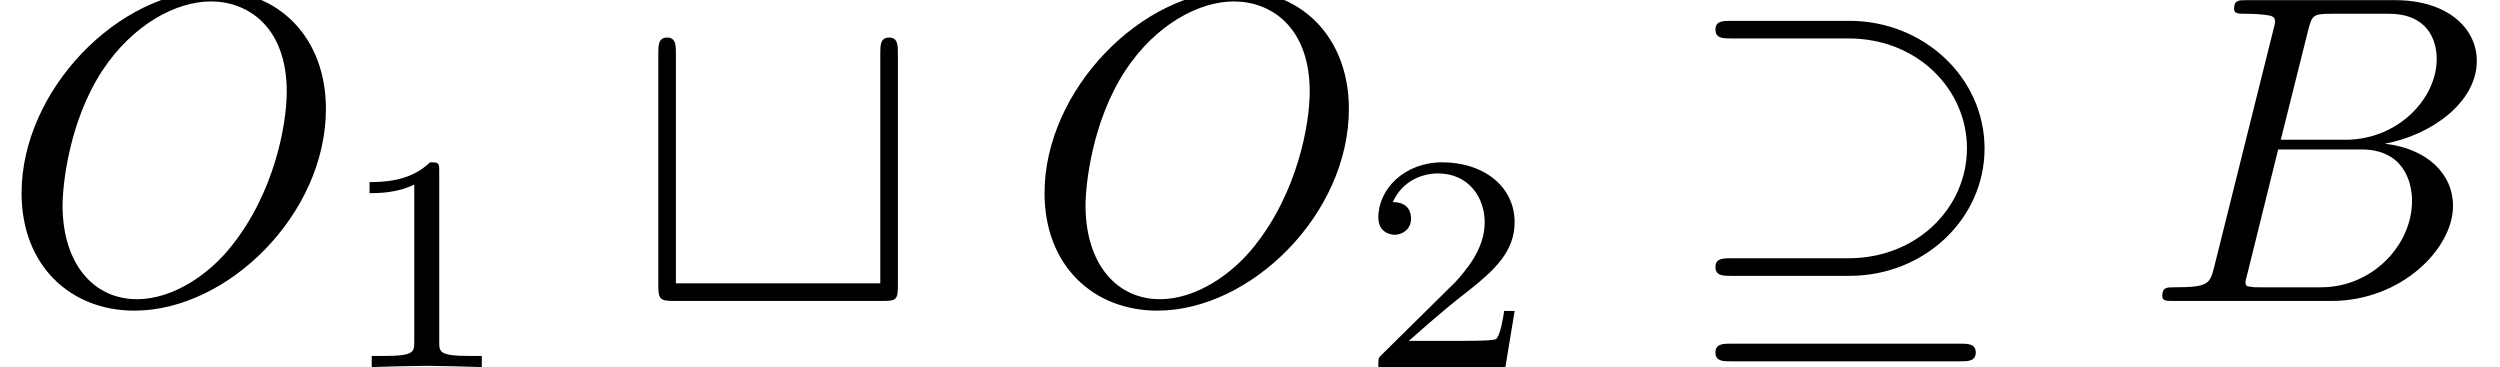 <?xml version='1.0' encoding='UTF-8'?>
<!-- This file was generated by dvisvgm 2.13.3 -->
<svg version='1.1' xmlns='http://www.w3.org/2000/svg' xmlns:xlink='http://www.w3.org/1999/xlink' width='84.82pt' height='12.453pt' viewBox='-21.804 15.805 84.82 12.453'>
<defs>
<path id='g0-19' d='M3.836-5.938C5.41-5.938 6.516-4.772 6.516-3.457C6.516-2.102 5.38-.966 3.836-.966H1.176C1.006-.966 .827-.966 .827-.767S1.006-.568 1.176-.568H3.856C5.569-.568 6.914-1.873 6.914-3.447C6.914-5.051 5.539-6.336 3.856-6.336H1.176C1.006-6.336 .827-6.336 .827-6.137S1.006-5.938 1.176-5.938H3.836ZM6.366 1.365C6.535 1.365 6.715 1.365 6.715 1.166S6.535 .966 6.366 .966H1.176C1.006 .966 .827 .966 .827 1.166S1.006 1.365 1.176 1.365H6.366Z'/>
<path id='g0-116' d='M6.027-5.599C6.027-5.778 6.027-5.958 5.828-5.958S5.629-5.778 5.629-5.599V-.399H1.006V-5.599C1.006-5.778 1.006-5.958 .807-5.958S.608-5.778 .608-5.599V-.359C.608-.04 .648 0 .966 0H5.669C5.998 0 6.027-.03 6.027-.359V-5.599Z'/>
<path id='g2-49' d='M2.336-4.435C2.336-4.624 2.322-4.631 2.127-4.631C1.681-4.191 1.046-4.184 .76-4.184V-3.933C.928-3.933 1.388-3.933 1.771-4.129V-.572C1.771-.342 1.771-.251 1.074-.251H.809V0C.934-.007 1.792-.028 2.05-.028C2.267-.028 3.145-.007 3.299 0V-.251H3.034C2.336-.251 2.336-.342 2.336-.572V-4.435Z'/>
<path id='g2-50' d='M3.522-1.269H3.285C3.264-1.116 3.194-.704 3.103-.635C3.048-.593 2.511-.593 2.413-.593H1.13C1.862-1.241 2.106-1.437 2.525-1.764C3.041-2.176 3.522-2.608 3.522-3.271C3.522-4.115 2.783-4.631 1.89-4.631C1.025-4.631 .439-4.024 .439-3.382C.439-3.027 .739-2.992 .809-2.992C.976-2.992 1.179-3.11 1.179-3.361C1.179-3.487 1.13-3.731 .767-3.731C.983-4.226 1.458-4.38 1.785-4.38C2.483-4.38 2.845-3.836 2.845-3.271C2.845-2.664 2.413-2.183 2.19-1.932L.509-.272C.439-.209 .439-.195 .439 0H3.313L3.522-1.269Z'/>
<path id='g1-66' d='M1.594-.777C1.494-.389 1.474-.309 .687-.309C.518-.309 .418-.309 .418-.11C.418 0 .508 0 .687 0H4.244C5.818 0 6.994-1.176 6.994-2.152C6.994-2.869 6.416-3.447 5.45-3.557C6.486-3.746 7.532-4.483 7.532-5.43C7.532-6.167 6.874-6.804 5.679-6.804H2.331C2.142-6.804 2.042-6.804 2.042-6.605C2.042-6.496 2.132-6.496 2.321-6.496C2.341-6.496 2.531-6.496 2.7-6.476C2.879-6.456 2.969-6.446 2.969-6.316C2.969-6.276 2.959-6.247 2.929-6.127L1.594-.777ZM3.098-3.646L3.716-6.117C3.806-6.466 3.826-6.496 4.254-6.496H5.539C6.416-6.496 6.625-5.908 6.625-5.469C6.625-4.593 5.768-3.646 4.553-3.646H3.098ZM2.65-.309C2.511-.309 2.491-.309 2.431-.319C2.331-.329 2.301-.339 2.301-.418C2.301-.448 2.301-.468 2.351-.648L3.039-3.427H4.922C5.878-3.427 6.067-2.69 6.067-2.262C6.067-1.275 5.181-.309 4.005-.309H2.65Z'/>
<path id='g1-79' d='M7.372-4.344C7.372-5.948 6.316-7.024 4.832-7.024C2.68-7.024 .488-4.762 .488-2.441C.488-.787 1.604 .219 3.039 .219C5.151 .219 7.372-1.963 7.372-4.344ZM3.098-.04C2.112-.04 1.415-.847 1.415-2.162C1.415-2.6 1.554-4.055 2.321-5.22C3.009-6.257 3.985-6.775 4.772-6.775C5.589-6.775 6.486-6.217 6.486-4.732C6.486-4.015 6.217-2.461 5.23-1.235C4.752-.628 3.935-.04 3.098-.04Z'/>
</defs>
<g id='page1' transform='matrix(1.5 0 0 1.5 0 0)'>
<use x='-14.536' y='17.344' xlink:href='#g1-79'/>
<use x='-6.937' y='18.839' xlink:href='#g2-49'/>
<use x='-.254' y='17.344' xlink:href='#g0-116'/>
<use x='8.602' y='17.344' xlink:href='#g1-79'/>
<use x='16.201' y='18.839' xlink:href='#g2-50'/>
<use x='23.438' y='17.344' xlink:href='#g0-19'/>
<use x='33.954' y='17.344' xlink:href='#g1-66'/>
</g>
</svg>